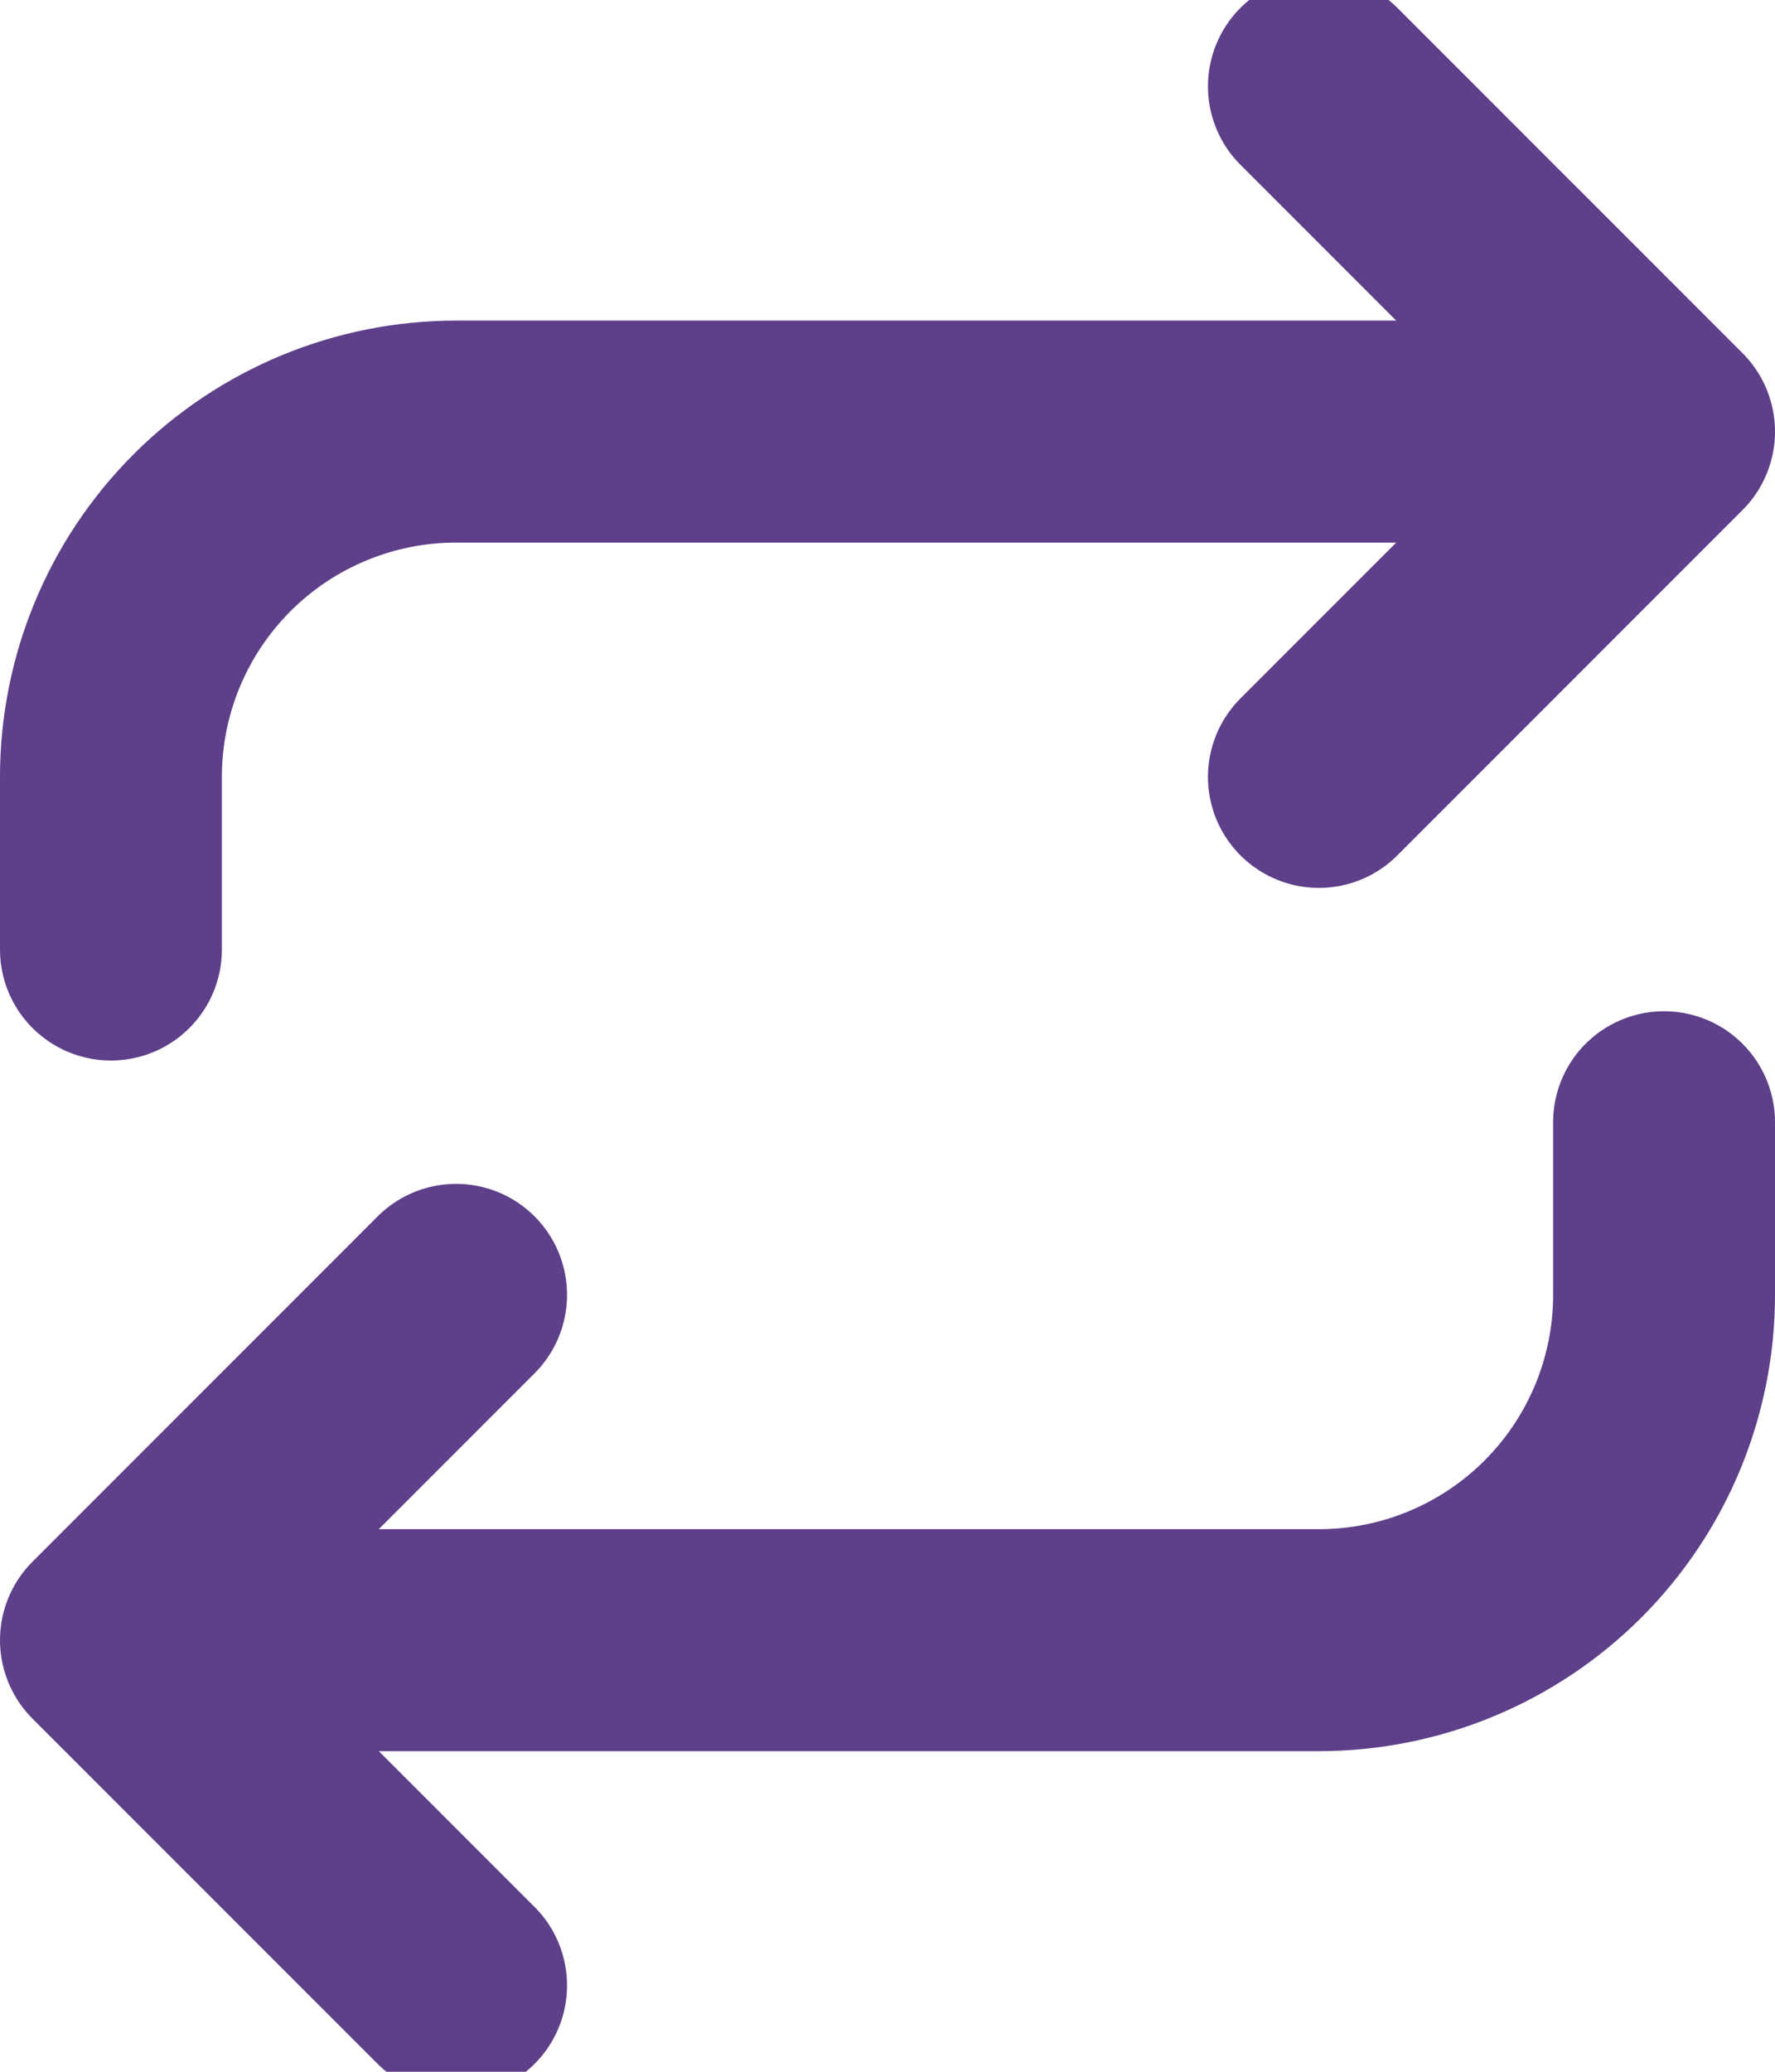 <svg width="24" height="28" viewBox="0 0 24 28" fill="none" xmlns="http://www.w3.org/2000/svg">
<path d="M17.833 1.167L22.5 5.833M22.5 5.833L17.833 10.5M22.5 5.833H6.167C4.929 5.833 3.742 6.325 2.867 7.2C1.992 8.075 1.5 9.262 1.5 10.5V12.833M6.167 26.833L1.5 22.167M1.5 22.167L6.167 17.5M1.5 22.167H17.833C19.071 22.167 20.258 21.675 21.133 20.8C22.008 19.925 22.5 18.738 22.5 17.5V15.167" stroke="#5E3F89" stroke-width="3" stroke-linecap="round" stroke-linejoin="round"/>
</svg>

